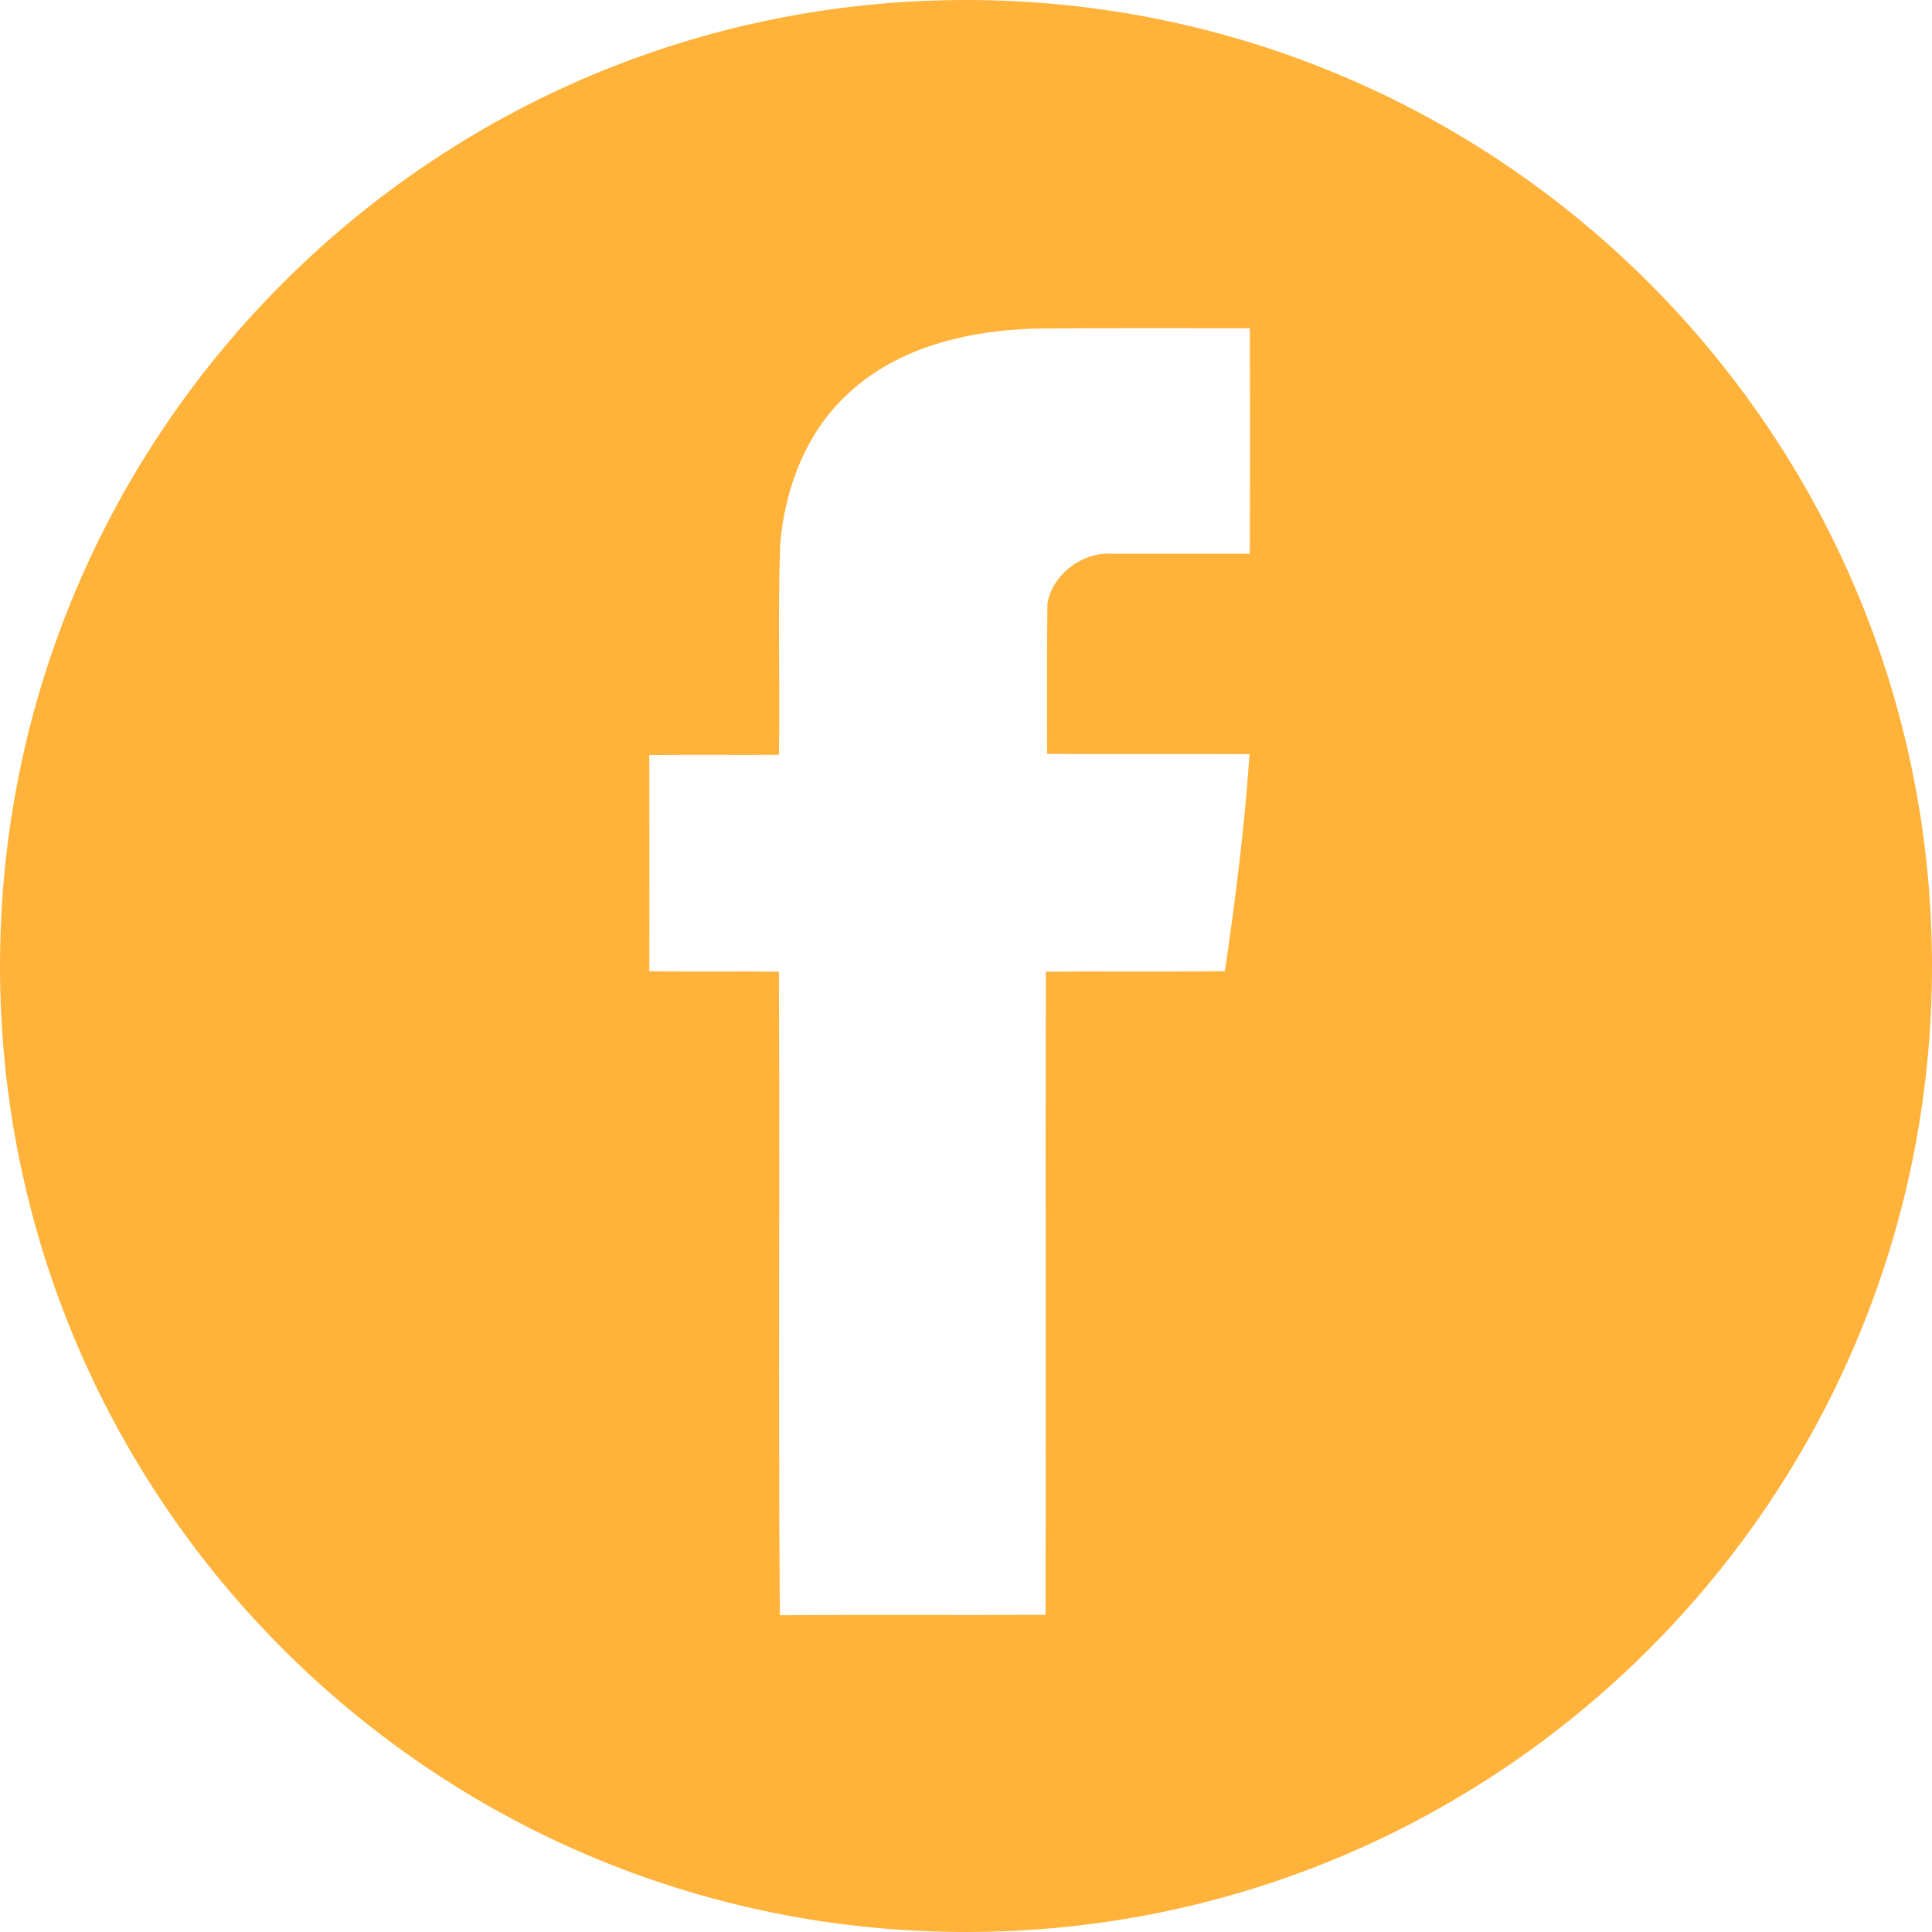 <svg width="20" height="20" viewBox="0 0 20 20" fill="none" xmlns="http://www.w3.org/2000/svg">
<path d="M10 0C4.477 0 0 4.477 0 10C0 15.523 4.477 20 10 20C15.523 20 20 15.523 20 10C20 4.477 15.523 0 10 0ZM12.938 5.732C12.463 5.732 11.984 5.732 11.509 5.732C11.208 5.712 10.898 5.942 10.843 6.243C10.837 6.763 10.84 7.284 10.84 7.804C11.538 7.807 12.237 7.804 12.935 7.807C12.883 8.561 12.79 9.311 12.68 10.054C12.062 10.061 11.445 10.054 10.827 10.058C10.821 12.279 10.83 14.496 10.824 16.717C9.906 16.721 8.991 16.714 8.073 16.721C8.056 14.5 8.073 12.279 8.063 10.058C7.617 10.054 7.167 10.061 6.721 10.054C6.725 9.307 6.721 8.561 6.721 7.817C7.167 7.811 7.617 7.817 8.063 7.814C8.076 7.09 8.05 6.362 8.076 5.638C8.124 5.059 8.341 4.481 8.771 4.083C9.292 3.589 10.029 3.42 10.727 3.401C11.464 3.395 12.201 3.398 12.938 3.398C12.941 4.177 12.941 4.953 12.938 5.732Z" fill="#FFB33A"/>
</svg>
